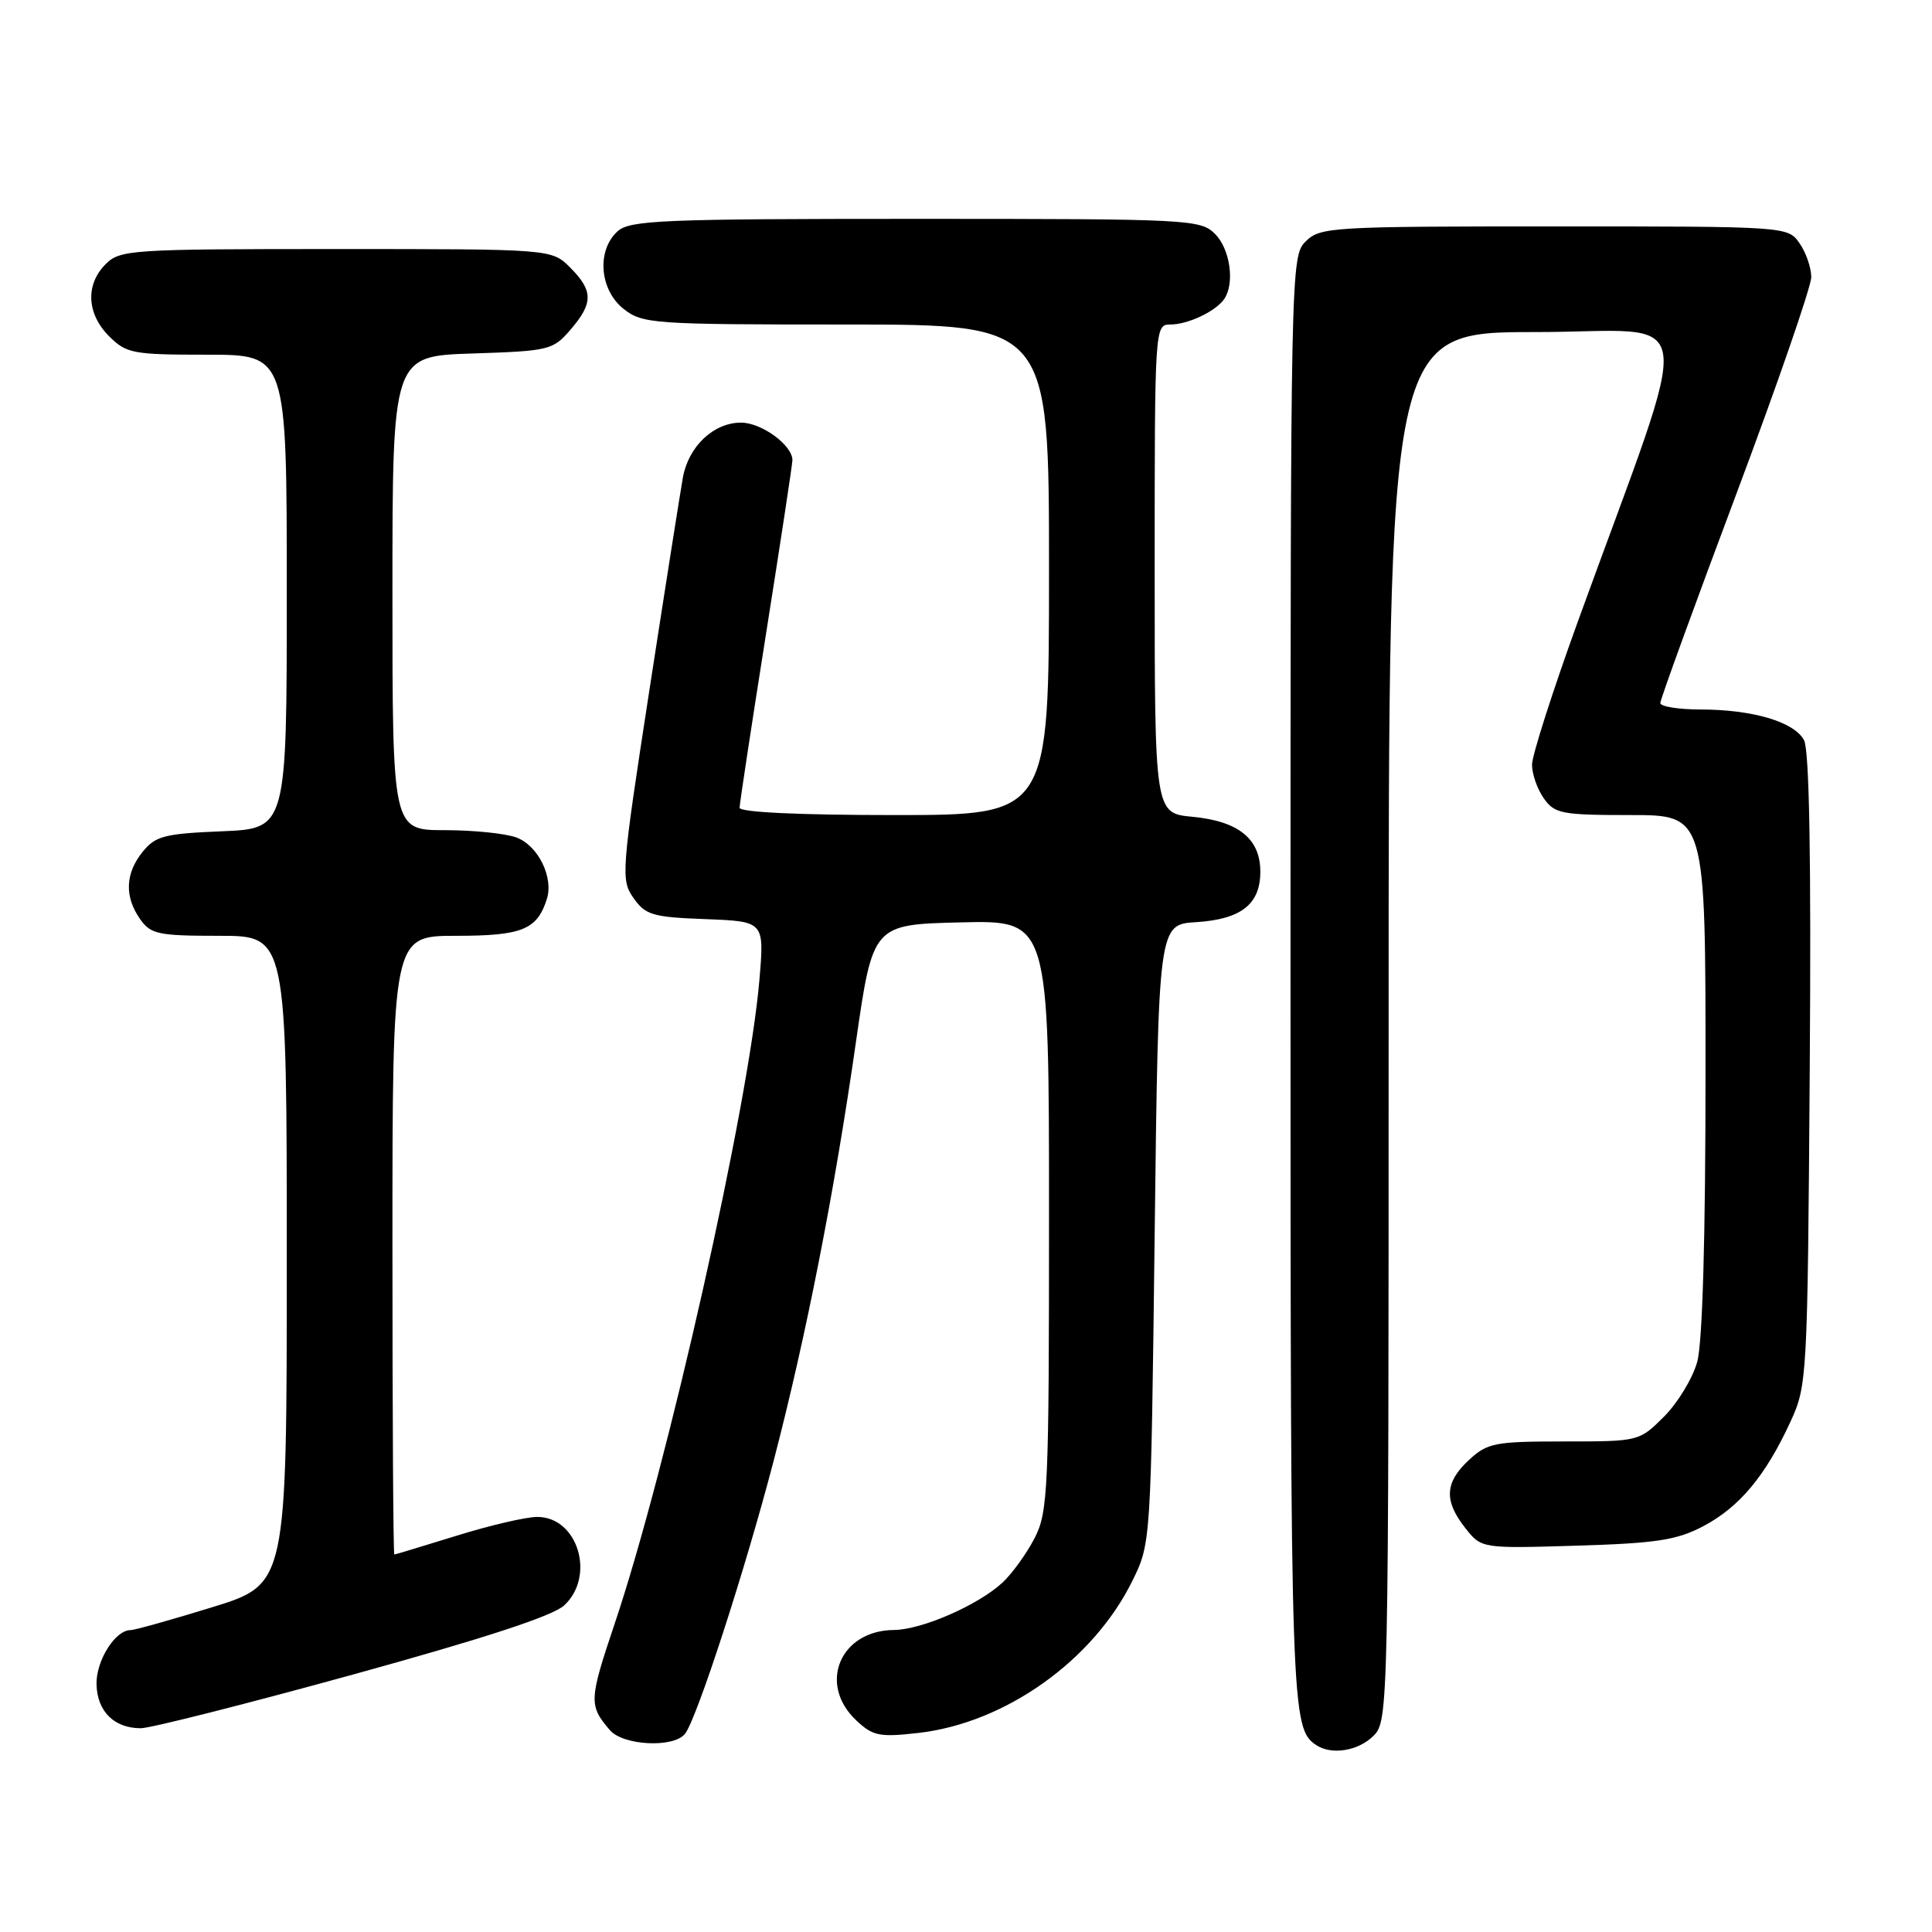 <?xml version="1.0" encoding="UTF-8" standalone="no"?>
<!DOCTYPE svg PUBLIC "-//W3C//DTD SVG 1.1//EN" "http://www.w3.org/Graphics/SVG/1.1/DTD/svg11.dtd" >
<svg xmlns="http://www.w3.org/2000/svg" xmlns:xlink="http://www.w3.org/1999/xlink" version="1.1" viewBox="0 0 256 256">
 <g >
 <path fill="currentColor"
d=" M 182.00 230.00 C 183.97 228.03 184.00 226.67 184.00 136.00 C 184.00 44.00 184.00 44.00 203.47 44.00 C 225.43 44.00 224.73 39.20 209.09 82.31 C 205.74 91.55 203.00 100.11 203.00 101.33 C 203.00 102.56 203.70 104.56 204.56 105.78 C 205.99 107.82 206.92 108.00 216.06 108.00 C 226.00 108.00 226.00 108.00 225.99 142.25 C 225.99 164.03 225.59 177.94 224.89 180.45 C 224.29 182.63 222.31 185.89 220.50 187.70 C 217.21 190.99 217.17 191.00 207.25 191.00 C 198.07 191.00 197.09 191.19 194.65 193.45 C 191.44 196.42 191.30 198.85 194.15 202.46 C 196.30 205.19 196.30 205.19 208.90 204.81 C 219.49 204.49 222.17 204.08 225.69 202.23 C 230.47 199.71 233.93 195.57 237.22 188.44 C 239.46 183.59 239.51 182.78 239.80 141.78 C 240.00 113.68 239.75 99.41 239.04 98.07 C 237.73 95.64 232.23 94.01 225.25 94.01 C 222.36 94.00 220.00 93.62 220.00 93.15 C 220.00 92.69 224.50 80.31 230.00 65.65 C 235.50 50.99 240.00 37.97 240.00 36.72 C 240.00 35.47 239.30 33.44 238.44 32.22 C 236.89 30.01 236.79 30.00 205.94 30.00 C 176.33 30.00 174.91 30.09 173.00 32.00 C 171.03 33.97 171.00 35.33 171.00 130.07 C 171.00 226.72 171.08 229.02 174.40 231.23 C 176.43 232.59 179.98 232.02 182.00 230.00 Z  M 90.76 229.75 C 92.31 227.81 98.72 208.10 102.50 193.61 C 106.81 177.10 110.56 158.02 113.42 138.05 C 115.66 122.50 115.66 122.50 127.33 122.22 C 139.00 121.94 139.00 121.94 139.00 161.01 C 139.00 197.45 138.87 200.33 137.10 203.79 C 136.05 205.83 134.14 208.48 132.85 209.69 C 129.65 212.67 122.15 215.95 118.47 215.98 C 111.31 216.03 108.33 223.15 113.47 227.97 C 115.67 230.04 116.54 230.21 121.72 229.62 C 133.21 228.30 144.83 220.04 150.03 209.50 C 152.50 204.50 152.50 204.50 153.00 163.50 C 153.50 122.50 153.50 122.50 158.49 122.19 C 164.47 121.81 167.00 119.82 167.00 115.50 C 167.00 111.15 164.12 108.81 158.01 108.23 C 153.00 107.75 153.00 107.75 153.00 75.37 C 153.00 43.32 153.02 43.00 155.07 43.00 C 157.42 43.00 161.14 41.23 162.23 39.60 C 163.64 37.50 162.99 32.99 161.00 31.00 C 159.07 29.07 157.67 29.00 121.33 29.00 C 87.68 29.00 83.46 29.18 81.83 30.65 C 79.03 33.19 79.44 38.41 82.63 40.93 C 85.15 42.91 86.47 43.00 112.13 43.00 C 139.00 43.00 139.00 43.00 139.00 75.50 C 139.00 108.00 139.00 108.00 118.50 108.00 C 105.92 108.00 98.00 107.63 98.00 107.03 C 98.00 106.50 99.58 96.13 101.50 84.00 C 103.42 71.87 105.00 61.50 105.00 60.97 C 105.00 58.99 100.91 56.00 98.19 56.00 C 94.57 56.00 91.25 59.12 90.49 63.25 C 90.17 65.04 88.16 77.75 86.04 91.50 C 82.32 115.64 82.25 116.59 83.95 119.00 C 85.53 121.25 86.49 121.53 93.49 121.79 C 101.28 122.09 101.28 122.09 100.63 129.79 C 99.25 146.29 88.42 194.45 81.43 215.20 C 78.04 225.27 78.01 225.99 80.81 229.25 C 82.57 231.30 89.24 231.64 90.76 229.75 Z  M 46.72 221.90 C 64.07 217.12 73.24 214.13 74.75 212.73 C 78.95 208.85 76.57 201.00 71.19 201.00 C 69.71 201.00 64.90 202.12 60.50 203.49 C 56.10 204.85 52.39 205.98 52.25 205.98 C 52.11 205.99 52.00 187.55 52.00 165.00 C 52.00 124.00 52.00 124.00 60.43 124.00 C 69.18 124.00 71.17 123.19 72.46 119.13 C 73.37 116.25 71.32 112.07 68.45 110.98 C 67.03 110.44 62.75 110.00 58.93 110.00 C 52.00 110.00 52.00 110.00 52.00 78.59 C 52.00 47.18 52.00 47.18 62.59 46.84 C 72.76 46.51 73.27 46.39 75.59 43.69 C 78.63 40.16 78.62 38.53 75.55 35.45 C 73.09 33.00 73.09 33.00 44.55 33.00 C 17.33 33.00 15.91 33.09 14.00 35.00 C 11.30 37.70 11.48 41.57 14.45 44.55 C 16.75 46.84 17.59 47.00 27.45 47.00 C 38.00 47.00 38.00 47.00 38.00 78.40 C 38.00 109.79 38.00 109.79 29.41 110.15 C 21.82 110.46 20.60 110.77 18.91 112.86 C 16.59 115.72 16.47 118.80 18.56 121.78 C 19.97 123.79 20.95 124.00 29.06 124.00 C 38.00 124.00 38.00 124.00 38.00 166.96 C 38.00 209.91 38.00 209.91 28.14 212.96 C 22.72 214.63 17.84 216.00 17.29 216.00 C 15.25 216.00 12.70 220.09 12.79 223.22 C 12.89 226.79 15.14 229.00 18.66 229.00 C 19.91 229.00 32.54 225.81 46.72 221.90 Z "/>
</g>
</svg>